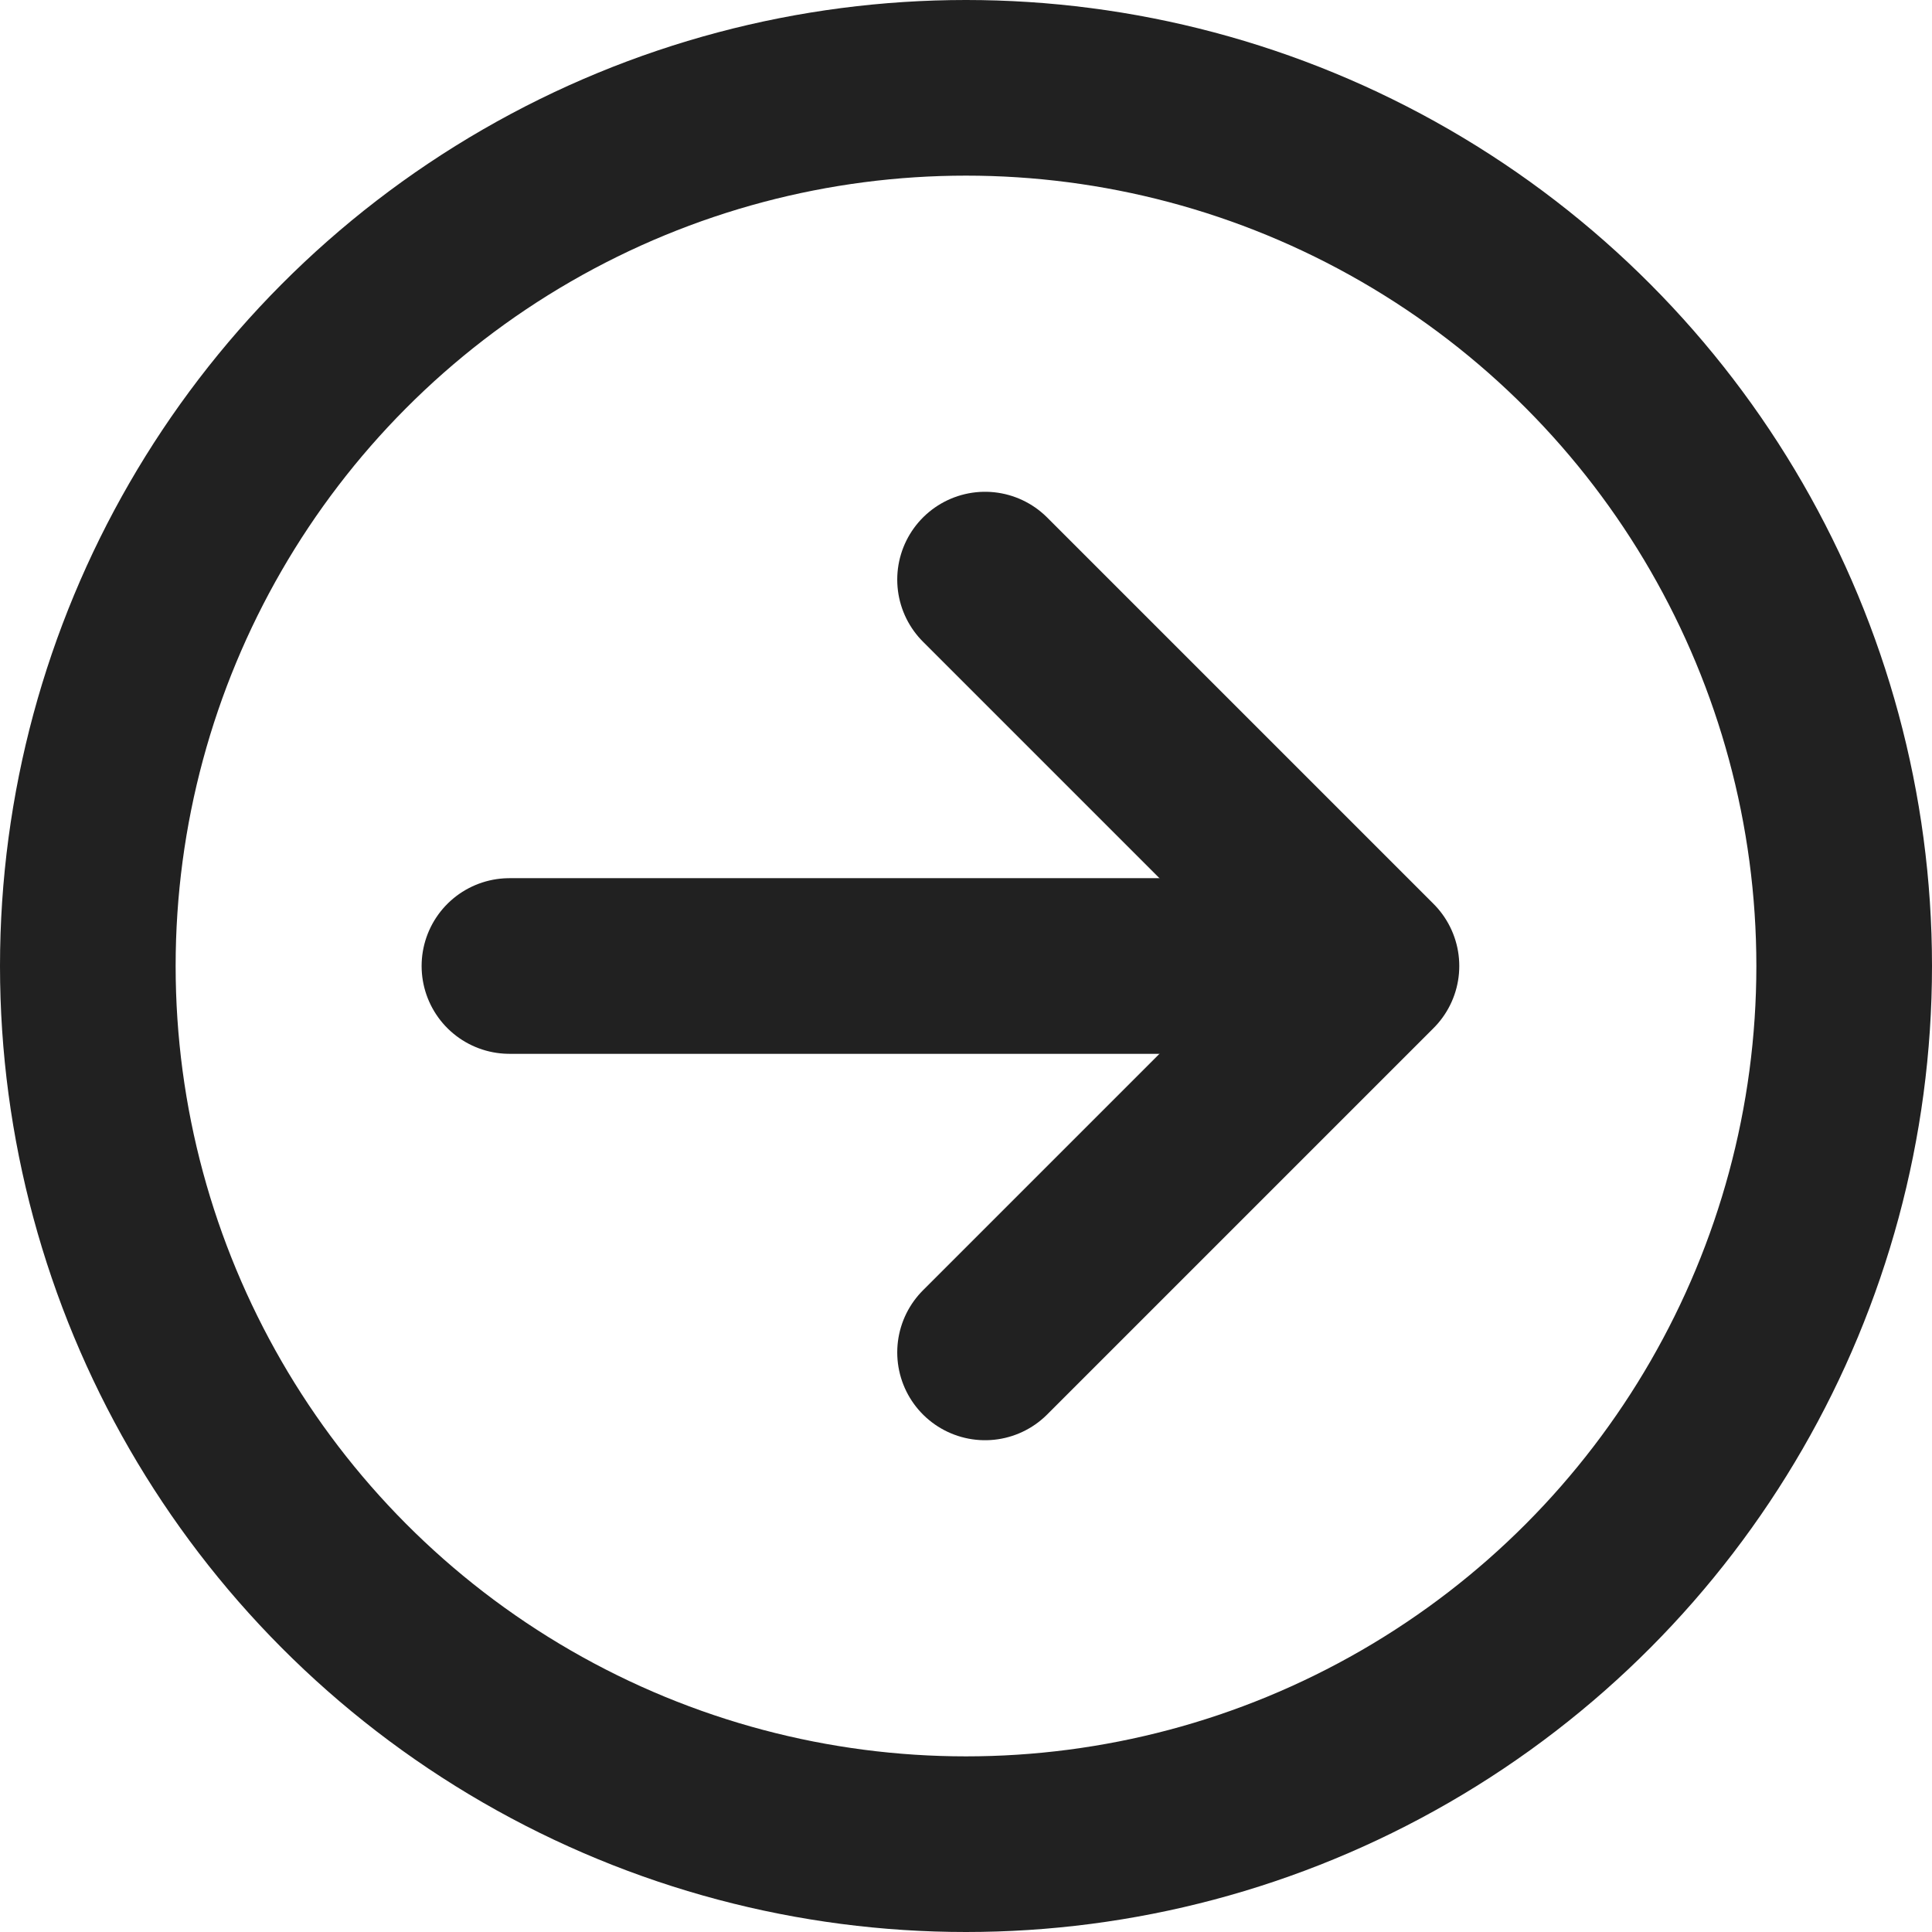 <svg width="22" height="22" viewBox="0 0 22 22" fill="none" xmlns="http://www.w3.org/2000/svg">
<path d="M5.801 11H15.401" stroke="#212121" stroke-width="2" stroke-linecap="round"/>
<path d="M11.217 6.6L15.617 11L11.217 15.4" stroke="#212121" stroke-width="2" stroke-linecap="round" stroke-linejoin="round"/>
<circle cx="11" cy="11" r="10" stroke="#212121" stroke-width="2"/>
</svg>
